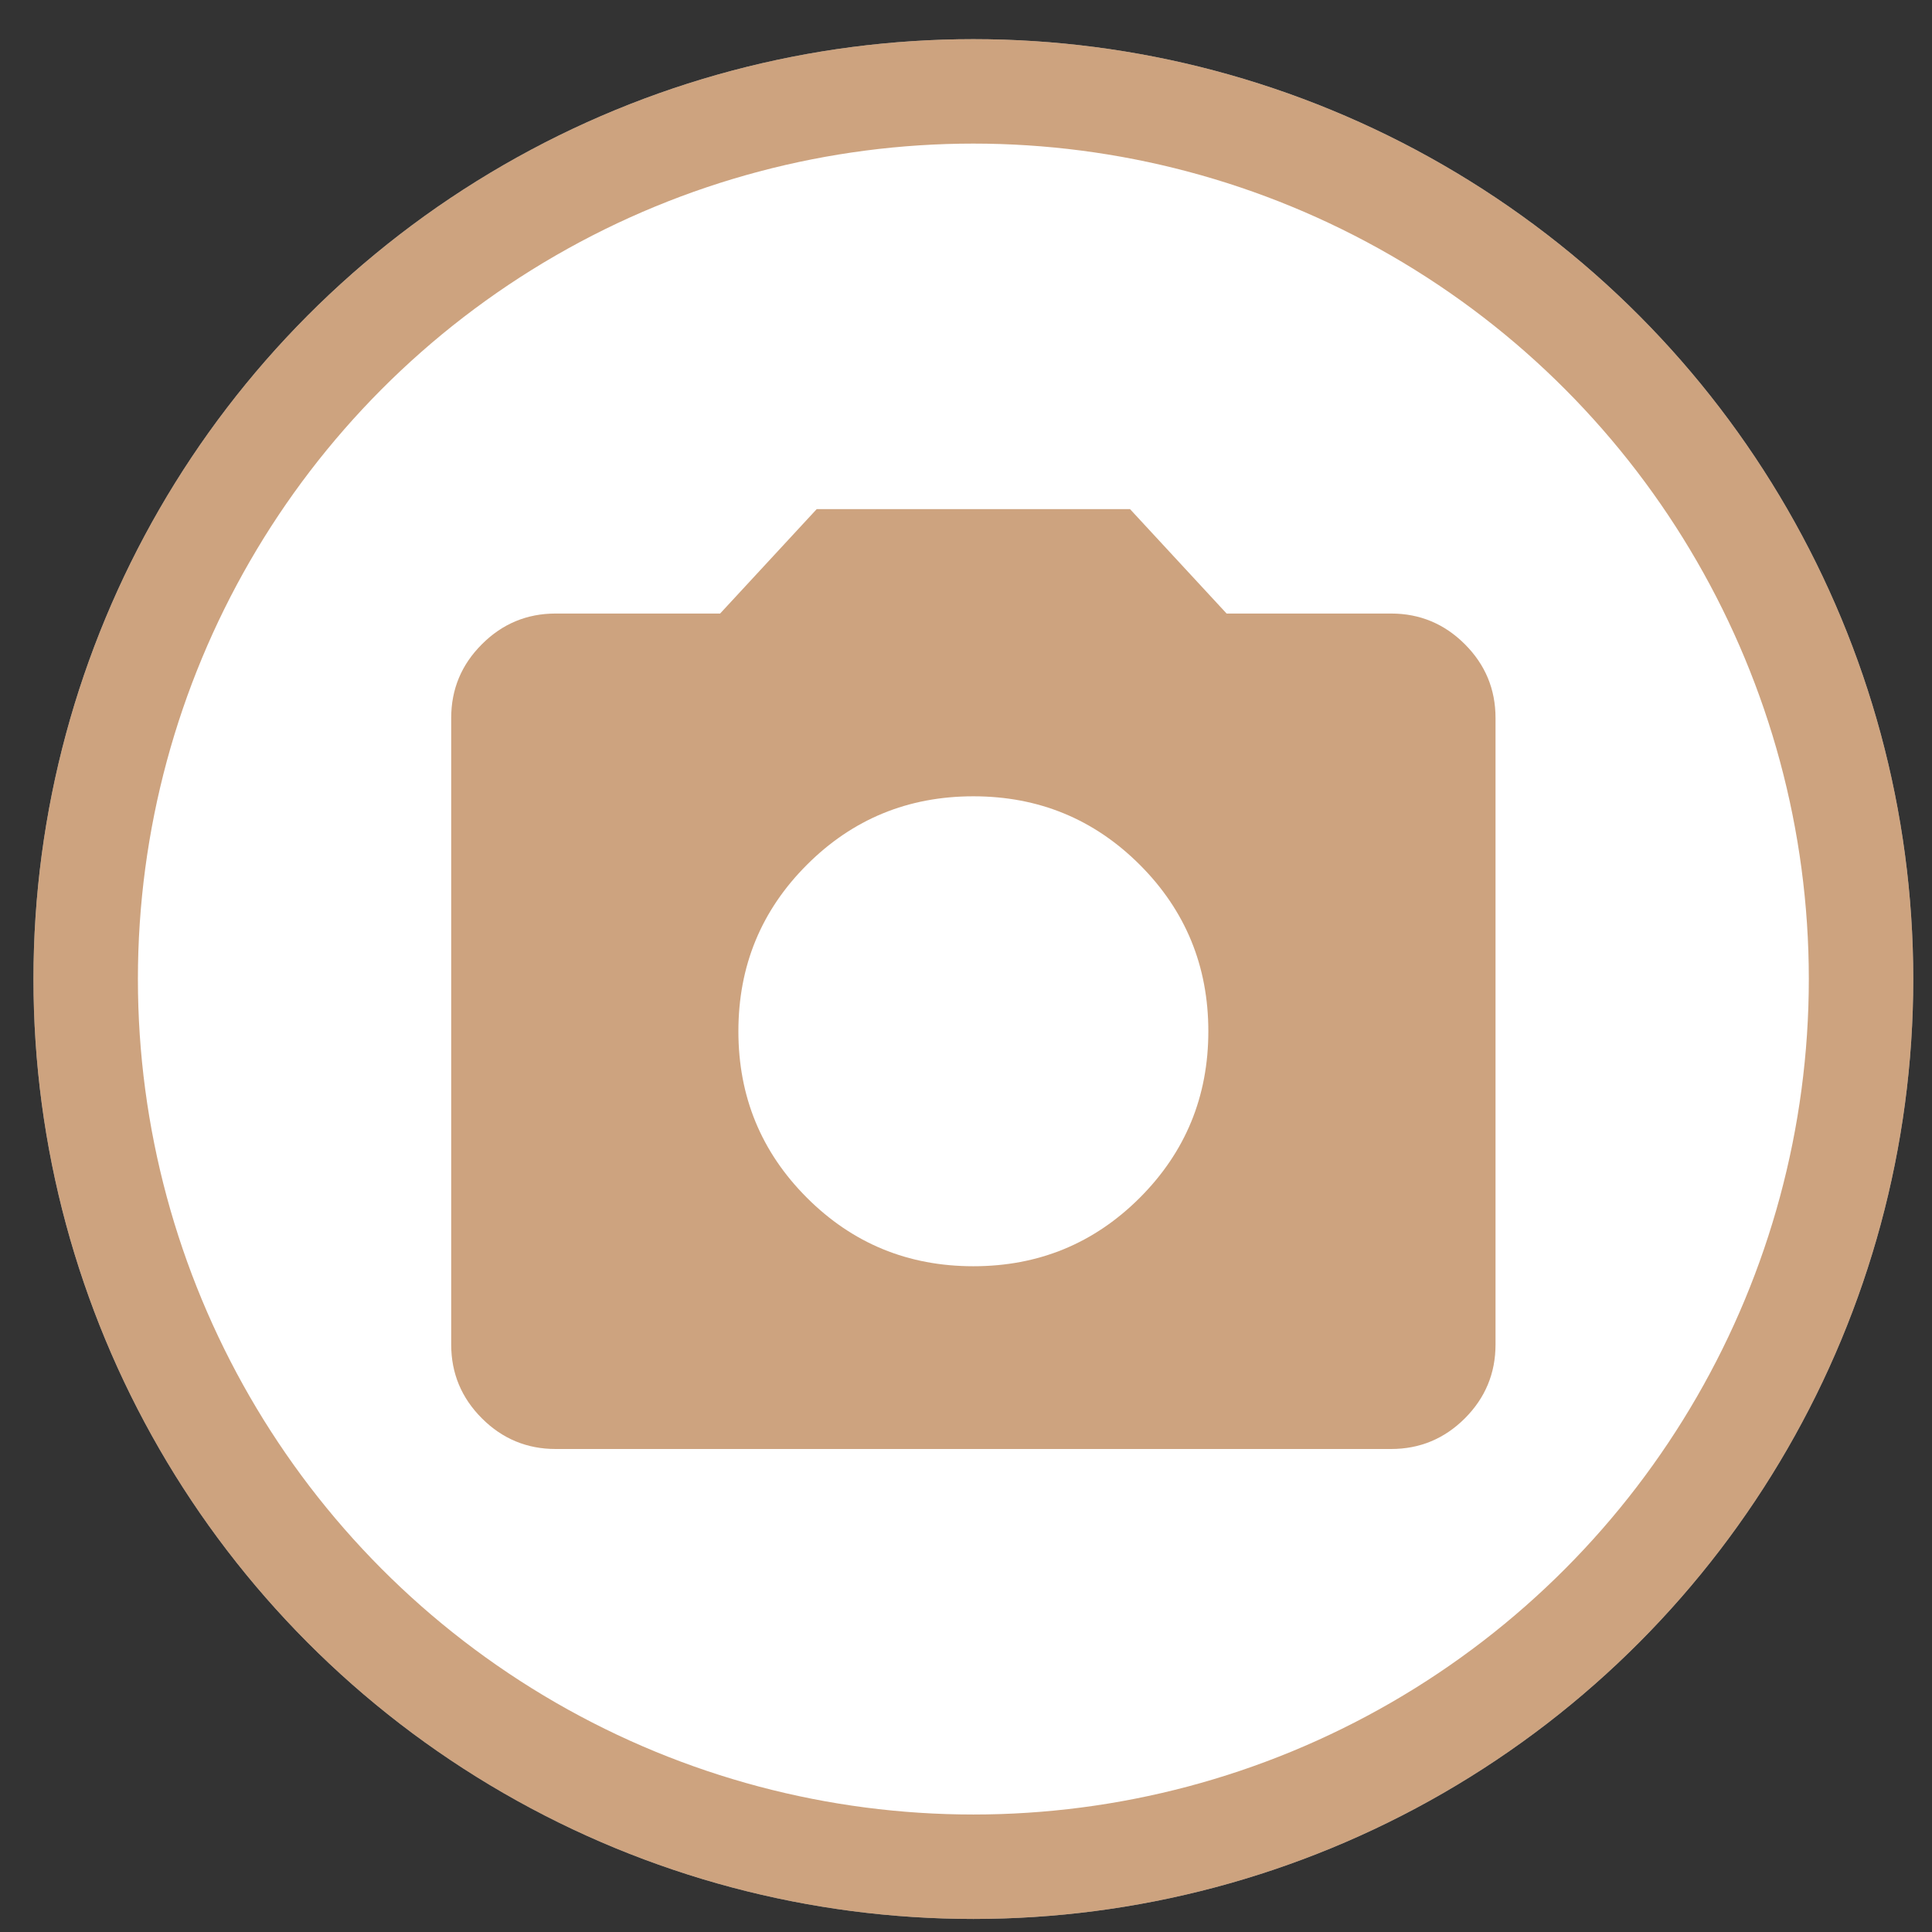 <svg width="37" height="37" viewBox="0 0 37 37" fill="none" xmlns="http://www.w3.org/2000/svg">
<rect x="0" y="0" width="37" height="37" fill="#333333" stroke="none"/>
<circle cx="18.641" cy="18.75" r="18" fill="white"/>
<circle cx="18.641" cy="18.75" r="17" stroke="#9C4900" stroke-opacity="0.5" stroke-width="2"/>
<mask id="mask0_428_122922" style="mask-type:alpha" maskUnits="userSpaceOnUse" x="6" y="6" width="25" height="25">
<rect x="6.641" y="6.75" width="24" height="24" fill="#D9D9D9"/>
</mask>
<g mask="url(#mask0_428_122922)">
<path d="M18.641 24.25C19.891 24.25 20.953 23.813 21.829 22.938C22.703 22.063 23.141 21 23.141 19.75C23.141 18.5 22.703 17.437 21.829 16.562C20.953 15.687 19.891 15.25 18.641 15.25C17.391 15.25 16.328 15.687 15.453 16.562C14.578 17.437 14.141 18.5 14.141 19.75C14.141 21 14.578 22.063 15.453 22.938C16.328 23.813 17.391 24.25 18.641 24.25ZM10.641 27.75C10.091 27.75 9.62 27.554 9.229 27.163C8.837 26.771 8.641 26.3 8.641 25.75V13.75C8.641 13.2 8.837 12.729 9.229 12.338C9.62 11.946 10.091 11.75 10.641 11.75H13.791L15.641 9.75H21.641L23.491 11.75H26.641C27.191 11.75 27.662 11.946 28.054 12.338C28.445 12.729 28.641 13.2 28.641 13.75V25.75C28.641 26.3 28.445 26.771 28.054 27.163C27.662 27.554 27.191 27.75 26.641 27.75H10.641Z" fill="#9C4900" fill-opacity="0.5"/>
</g>
</svg>
